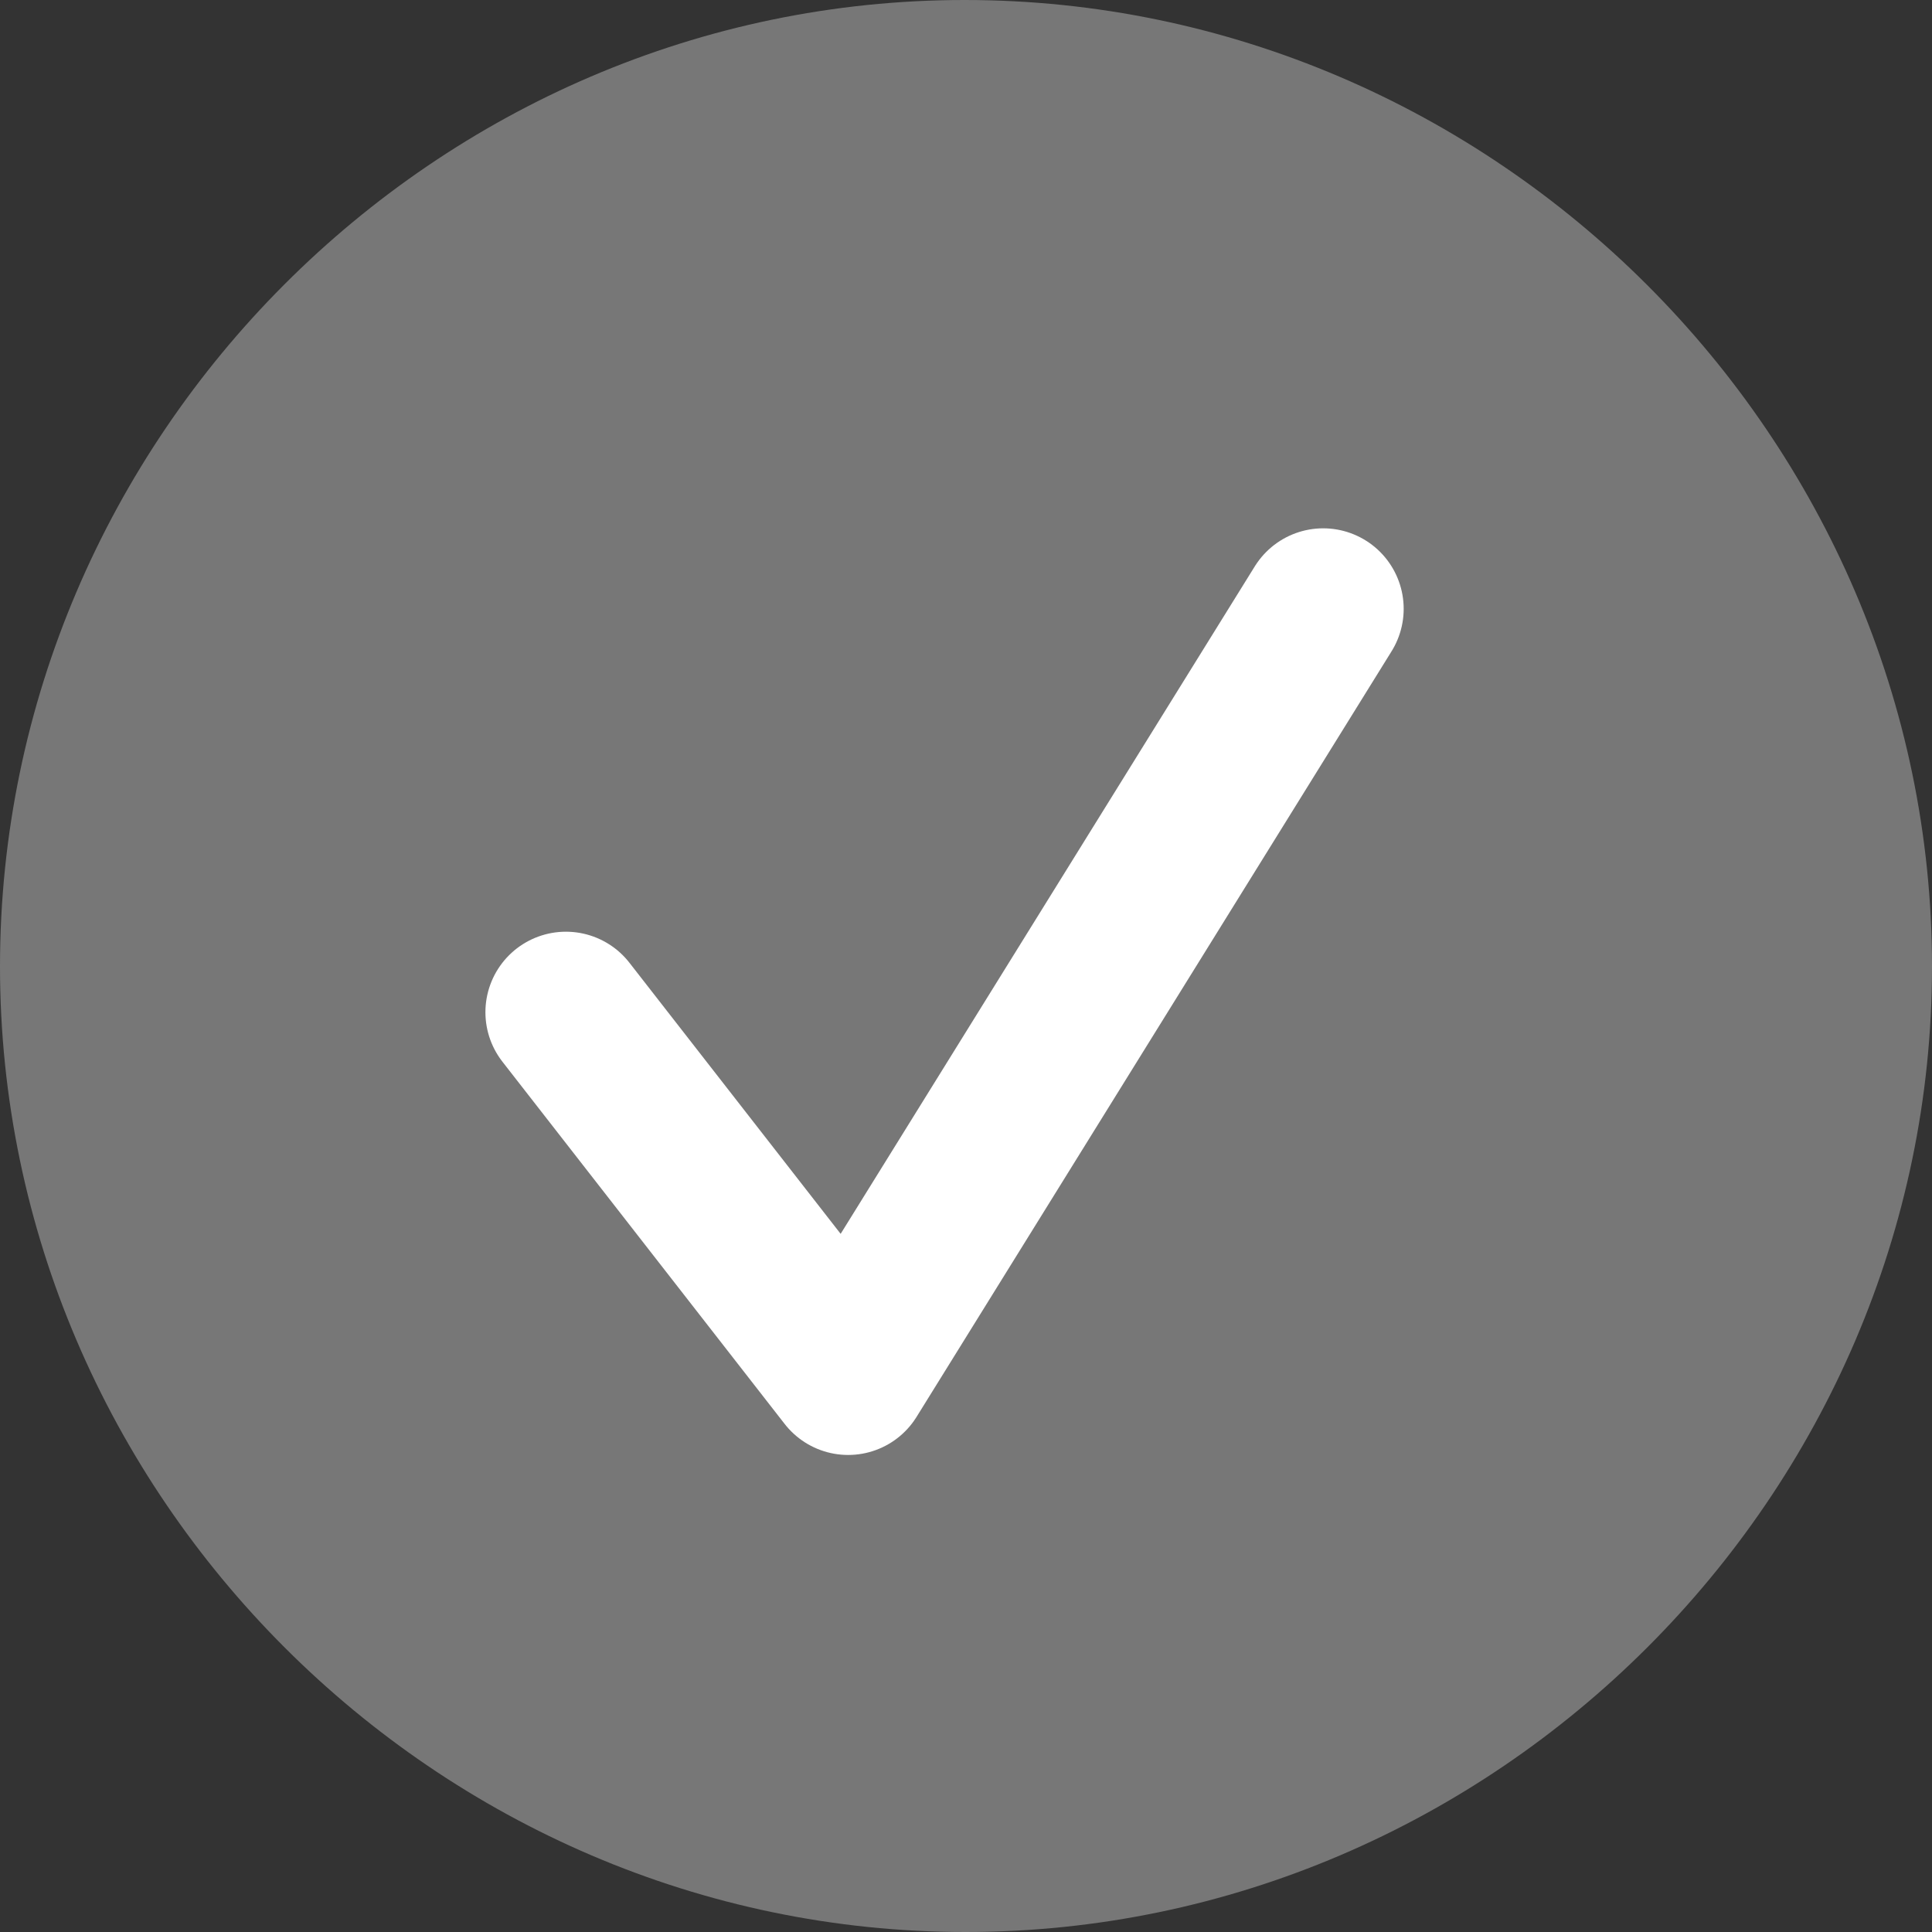 <svg width="24" height="24" viewBox="0 0 24 24" fill="none" xmlns="http://www.w3.org/2000/svg">
<rect x="0" y="0" width="24" height="24" fill="#333333" stroke="none"/>
<path d="M11.994 24C18.571 24 24 18.571 24 12.006C24 5.429 18.56 0 11.983 0C5.417 0 0 5.429 0 12.006C0 18.571 5.429 24 11.994 24Z" fill="#777777"/>
<path d="M7.03 12.574L10.536 17.074L16.437 7.563" stroke="white" stroke-width="2" stroke-linecap="round" stroke-linejoin="round"/>
</svg>
